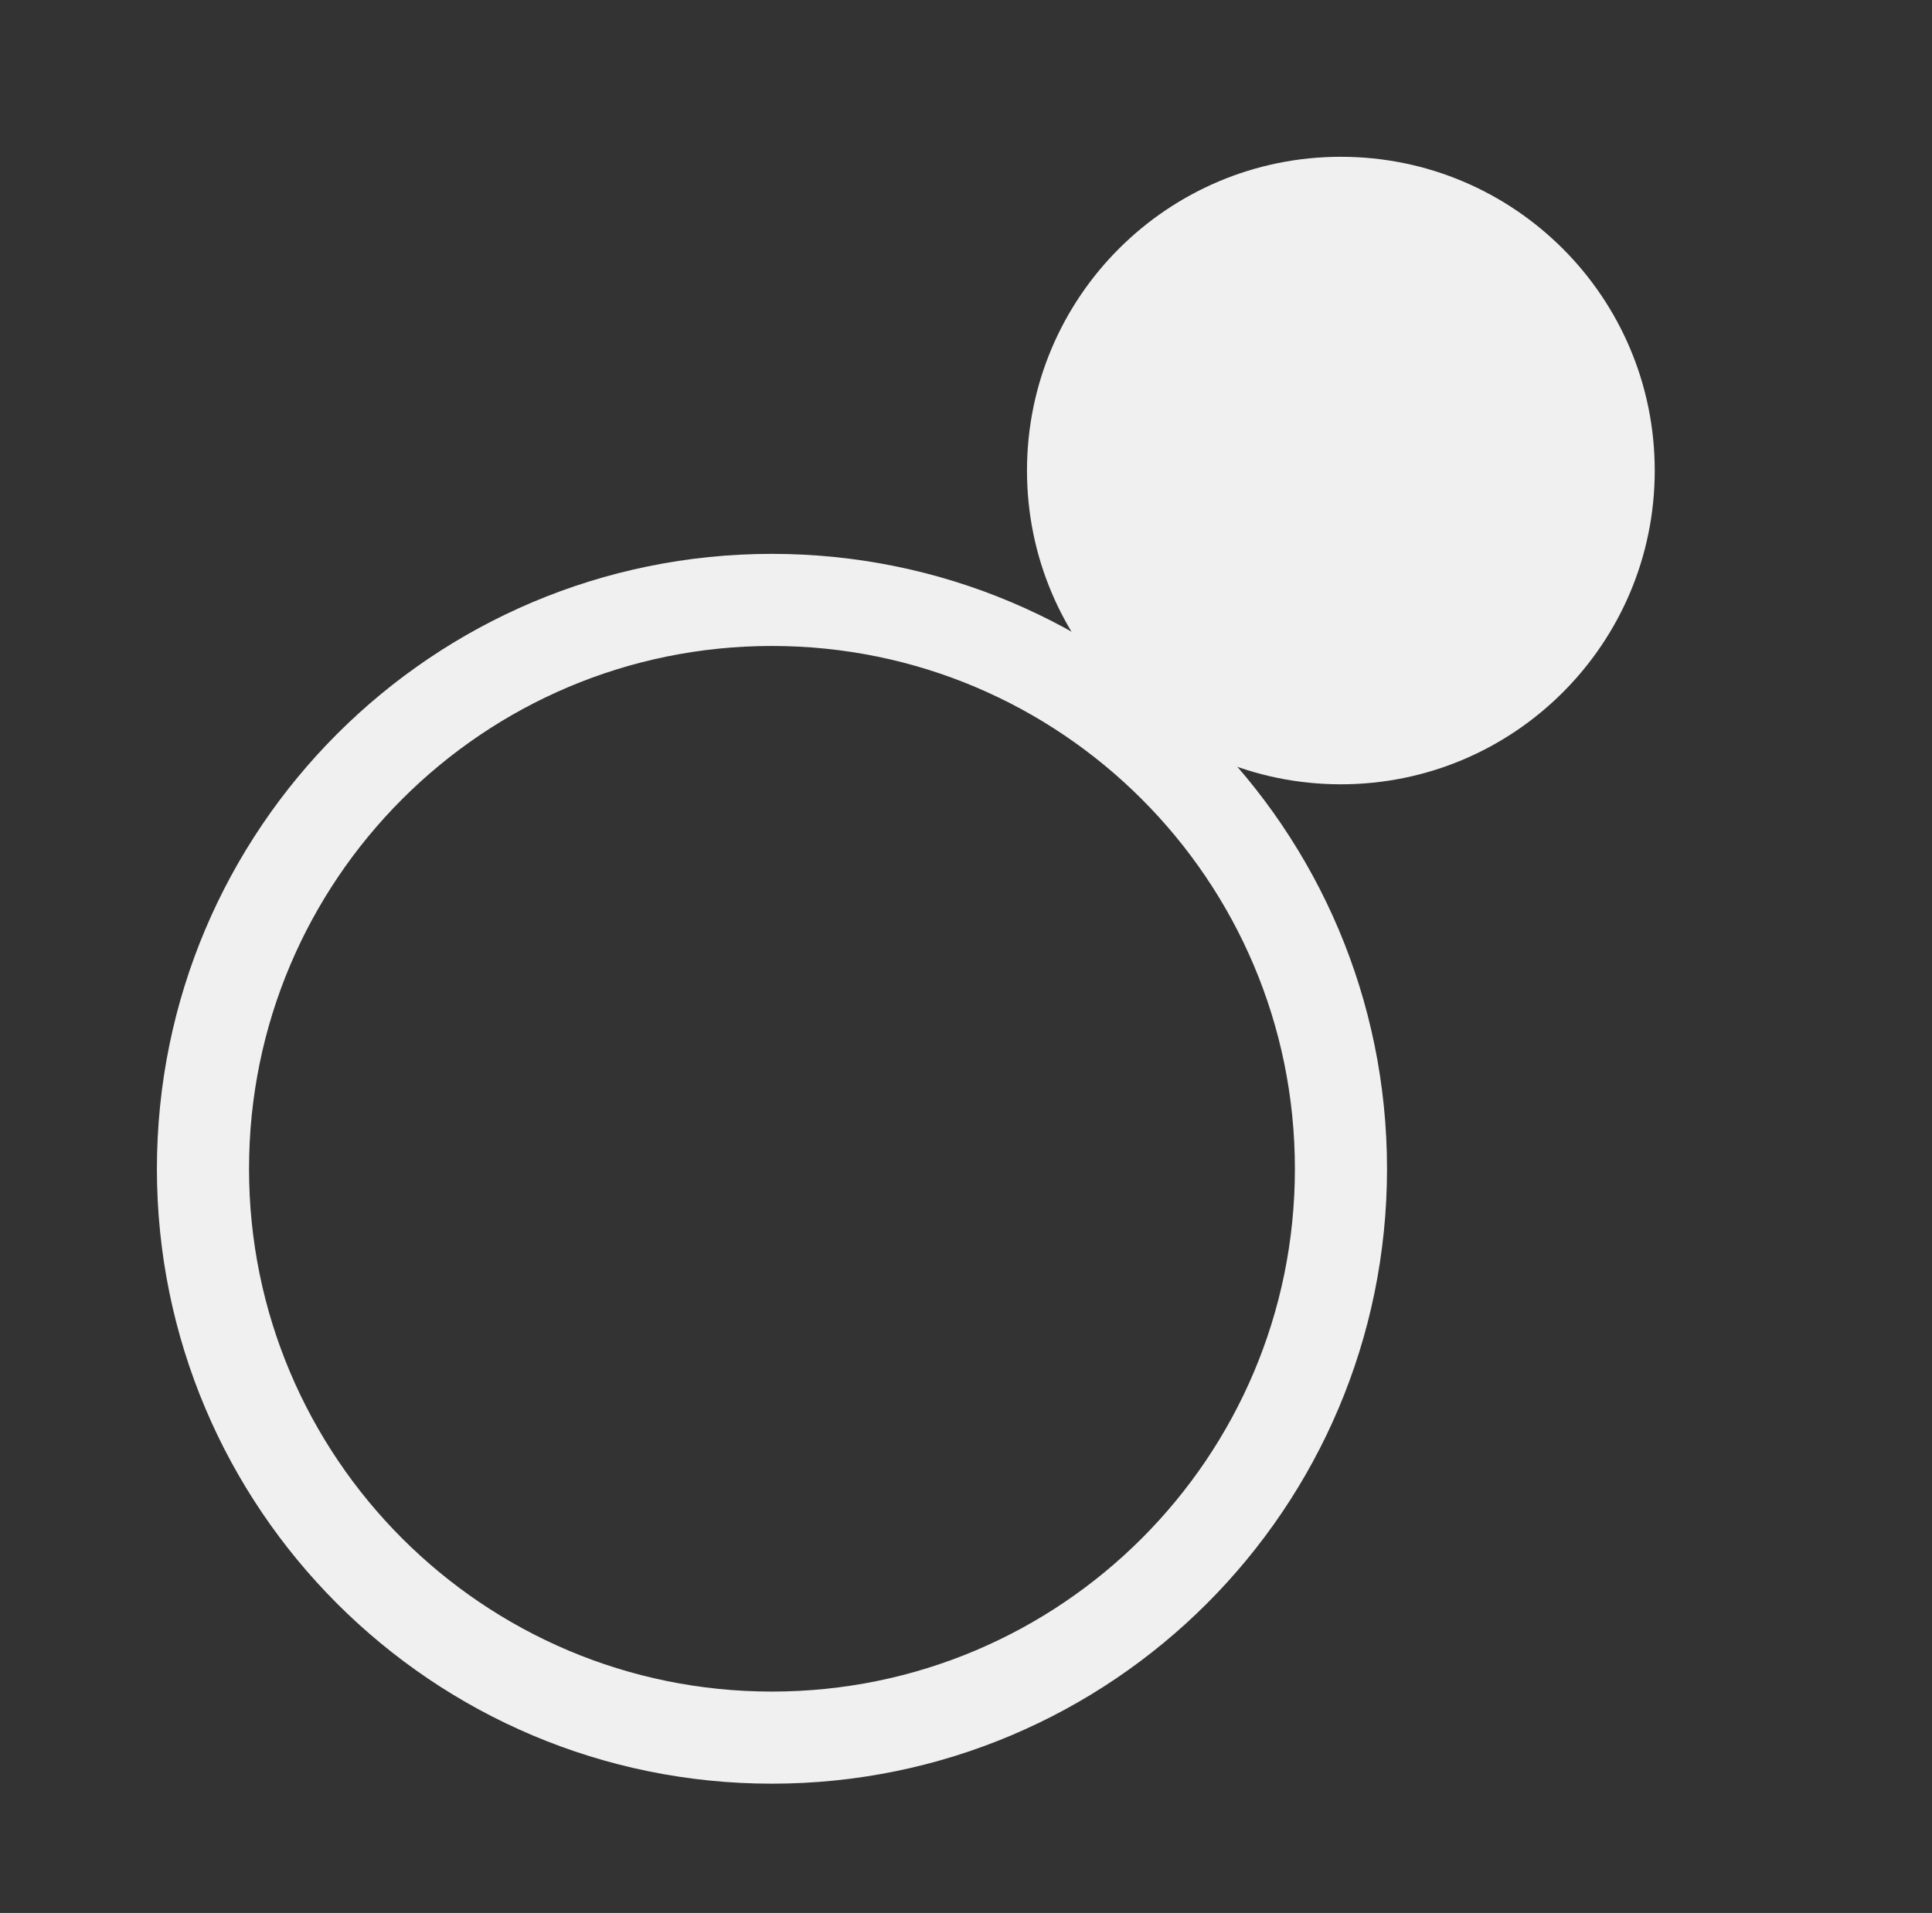<?xml version="1.0" encoding="utf-8"?>
<!-- Generator: Adobe Illustrator 16.0.3, SVG Export Plug-In . SVG Version: 6.00 Build 0)  -->
<!DOCTYPE svg PUBLIC "-//W3C//DTD SVG 1.1//EN" "http://www.w3.org/Graphics/SVG/1.1/DTD/svg11.dtd">
<svg version="1.1" id="Layer_1" xmlns="http://www.w3.org/2000/svg" xmlns:xlink="http://www.w3.org/1999/xlink" x="0px" y="0px"
	 width="104px" height="103px" viewBox="0 0 104 103" enable-background="new 0 0 104 103" xml:space="preserve">
<rect x="0" y="0" width="104" height="103" fill="#333333" stroke="none"/>
<g>
	<path fill="#F0F0F0" d="M72.179,42.229c-9.331,0-16.896-7.564-16.896-16.891c0-9.332,7.565-16.896,16.896-16.896
		c9.332,0,16.896,7.564,16.896,16.896C89.074,34.664,81.511,42.229,72.179,42.229z"/>
	<path fill="none" stroke="#F0F0F0" stroke-width="4.959" d="M41.55,93.559c-16.91,0-30.624-13.715-30.624-30.624
		c0-16.92,13.714-30.634,30.624-30.634c16.92,0,30.634,13.714,30.634,30.634C72.184,79.844,58.47,93.559,41.55,93.559z"/>
</g>
</svg>
